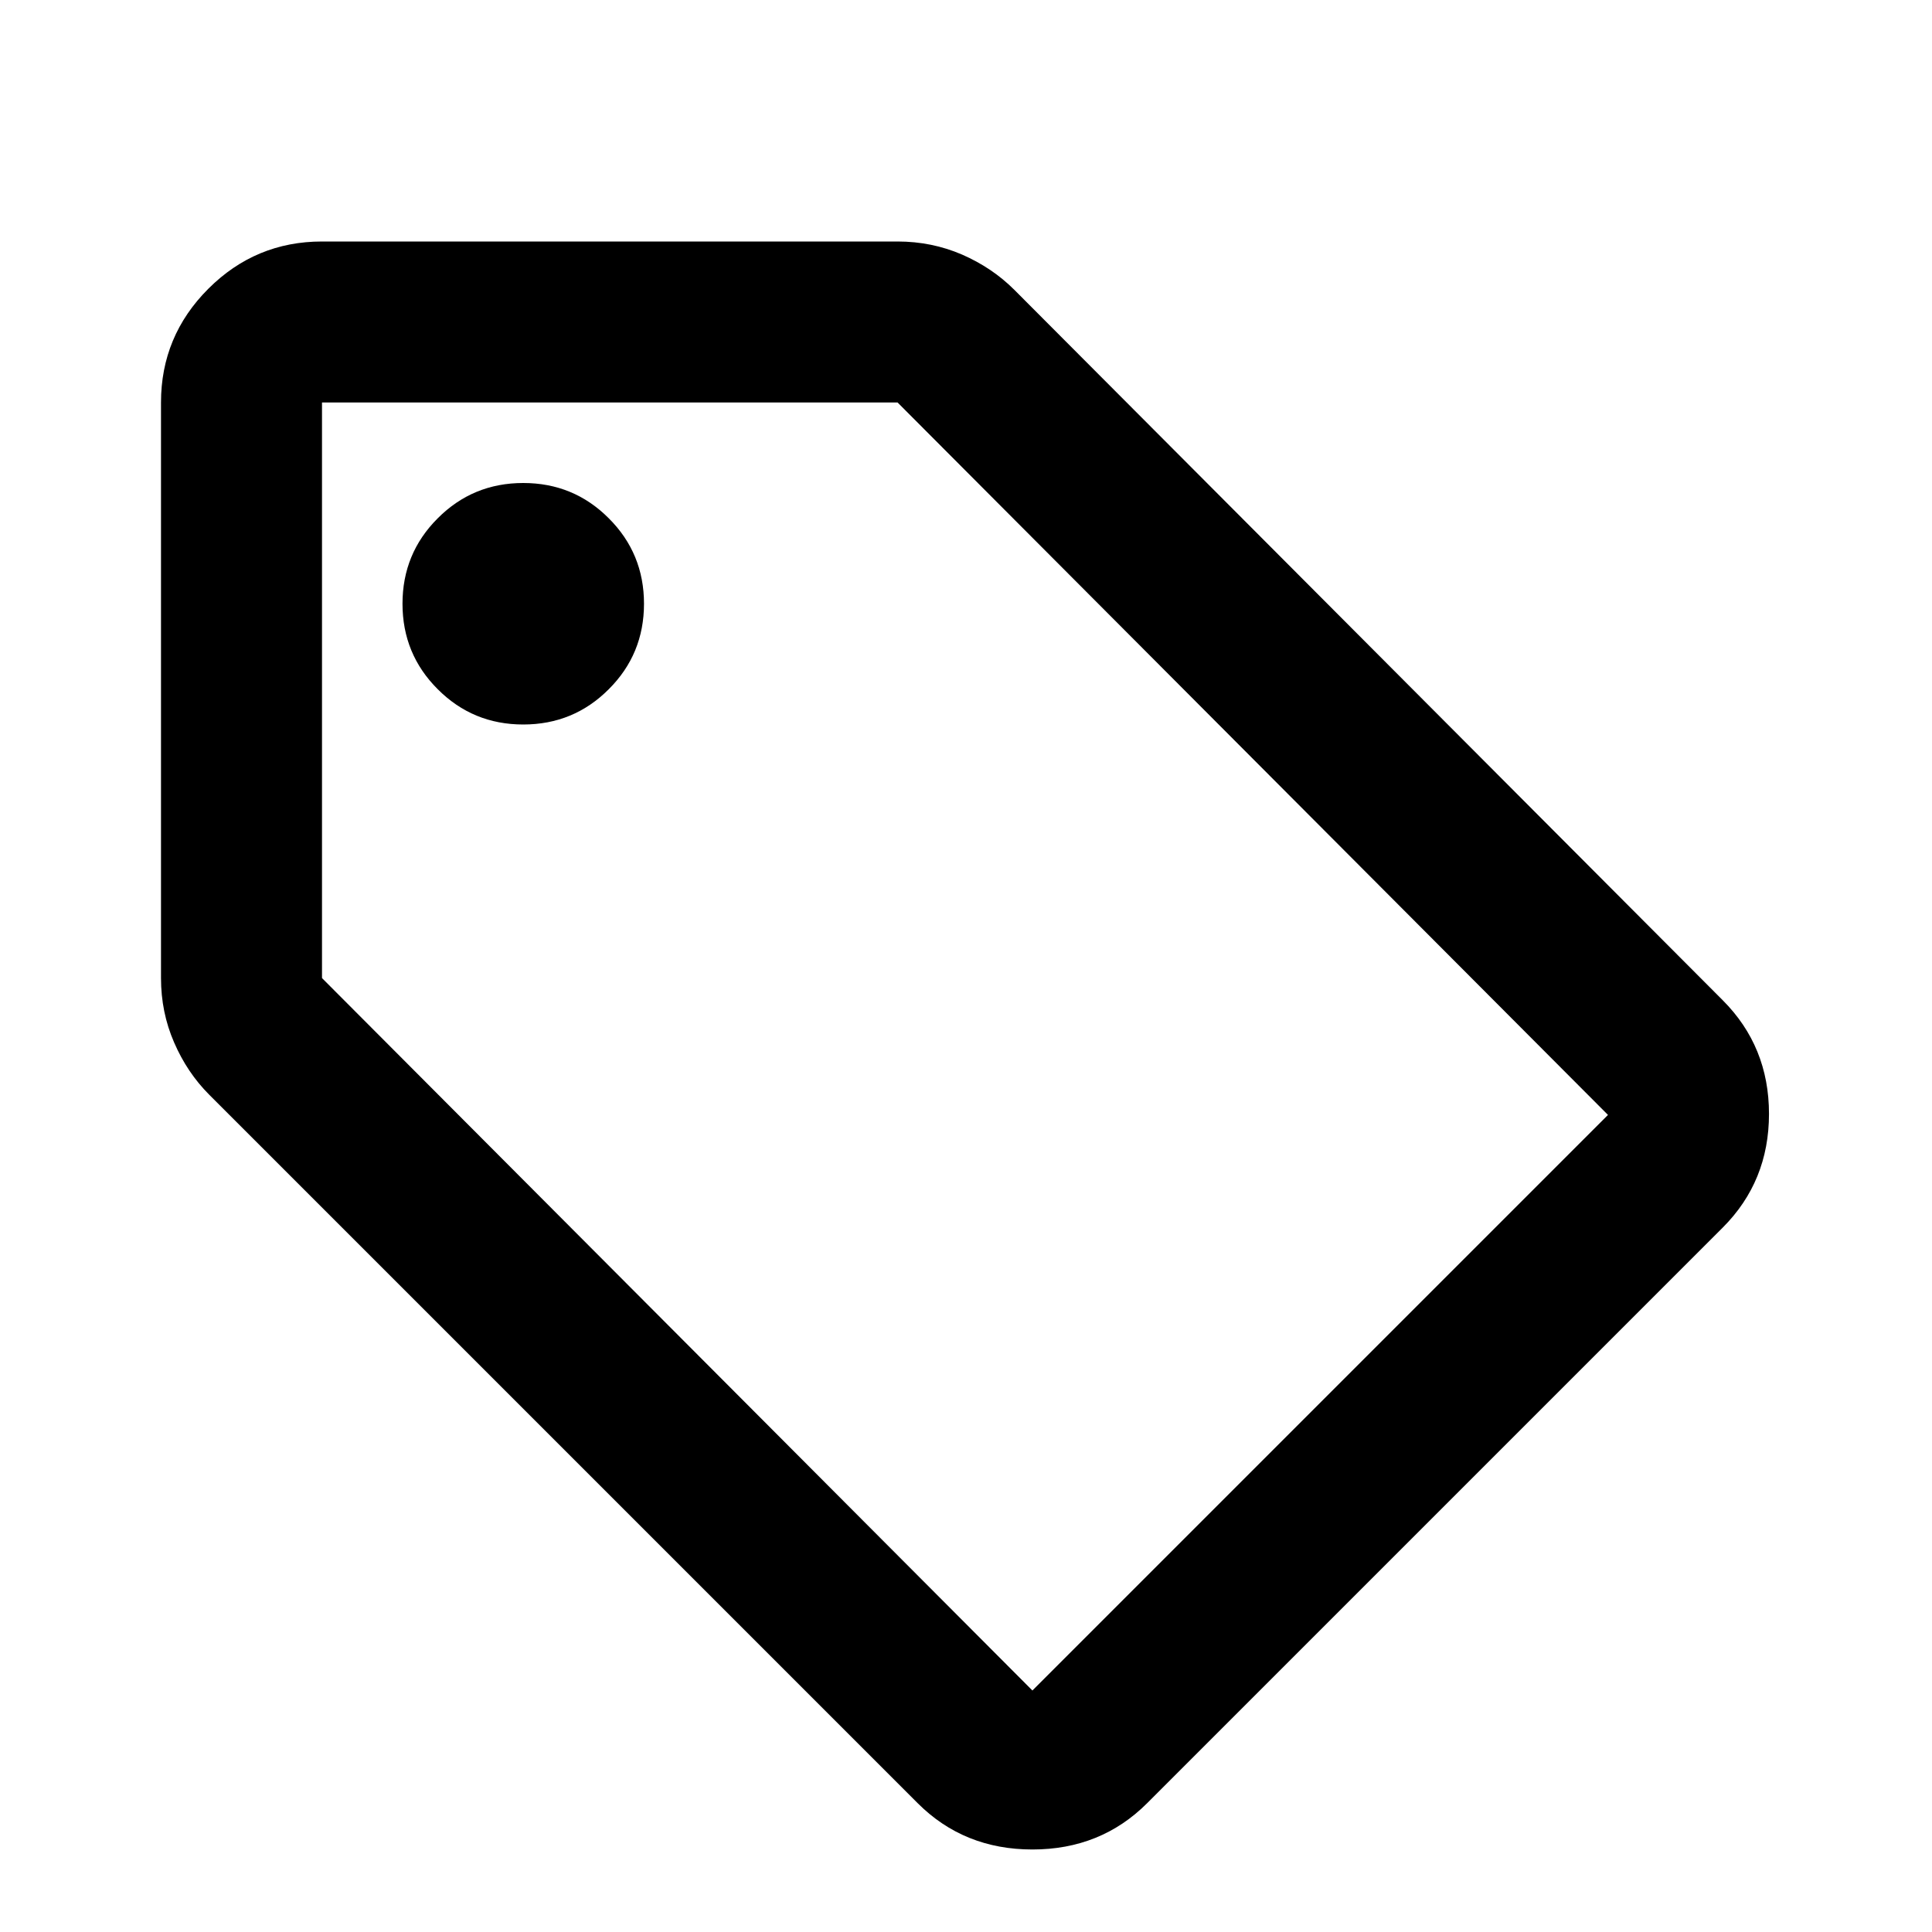 <svg width="24" height="24" viewBox="0 0 24 24" fill="none" xmlns="http://www.w3.org/2000/svg">
<path d="M14.25 22.4C13.867 22.783 13.392 22.975 12.825 22.975C12.258 22.975 11.783 22.783 11.4 22.4L2.6 13.6C2.417 13.417 2.271 13.2 2.163 12.95C2.054 12.7 2 12.433 2 12.15V5C2 4.45 2.196 3.979 2.588 3.587C2.979 3.196 3.45 3 4 3H11.15C11.433 3 11.7 3.054 11.95 3.162C12.2 3.271 12.417 3.417 12.6 3.6L21.4 12.425C21.783 12.808 21.975 13.279 21.975 13.837C21.975 14.396 21.783 14.867 21.4 15.25L14.25 22.4ZM12.825 21L19.975 13.85L11.15 5H4V12.15L12.825 21ZM6.5 9C6.917 9 7.271 8.854 7.562 8.562C7.854 8.271 8 7.917 8 7.5C8 7.083 7.854 6.729 7.562 6.438C7.271 6.146 6.917 6 6.5 6C6.083 6 5.729 6.146 5.438 6.438C5.146 6.729 5 7.083 5 7.5C5 7.917 5.146 8.271 5.438 8.562C5.729 8.854 6.083 9 6.5 9Z" fill="black"/>
</svg>
